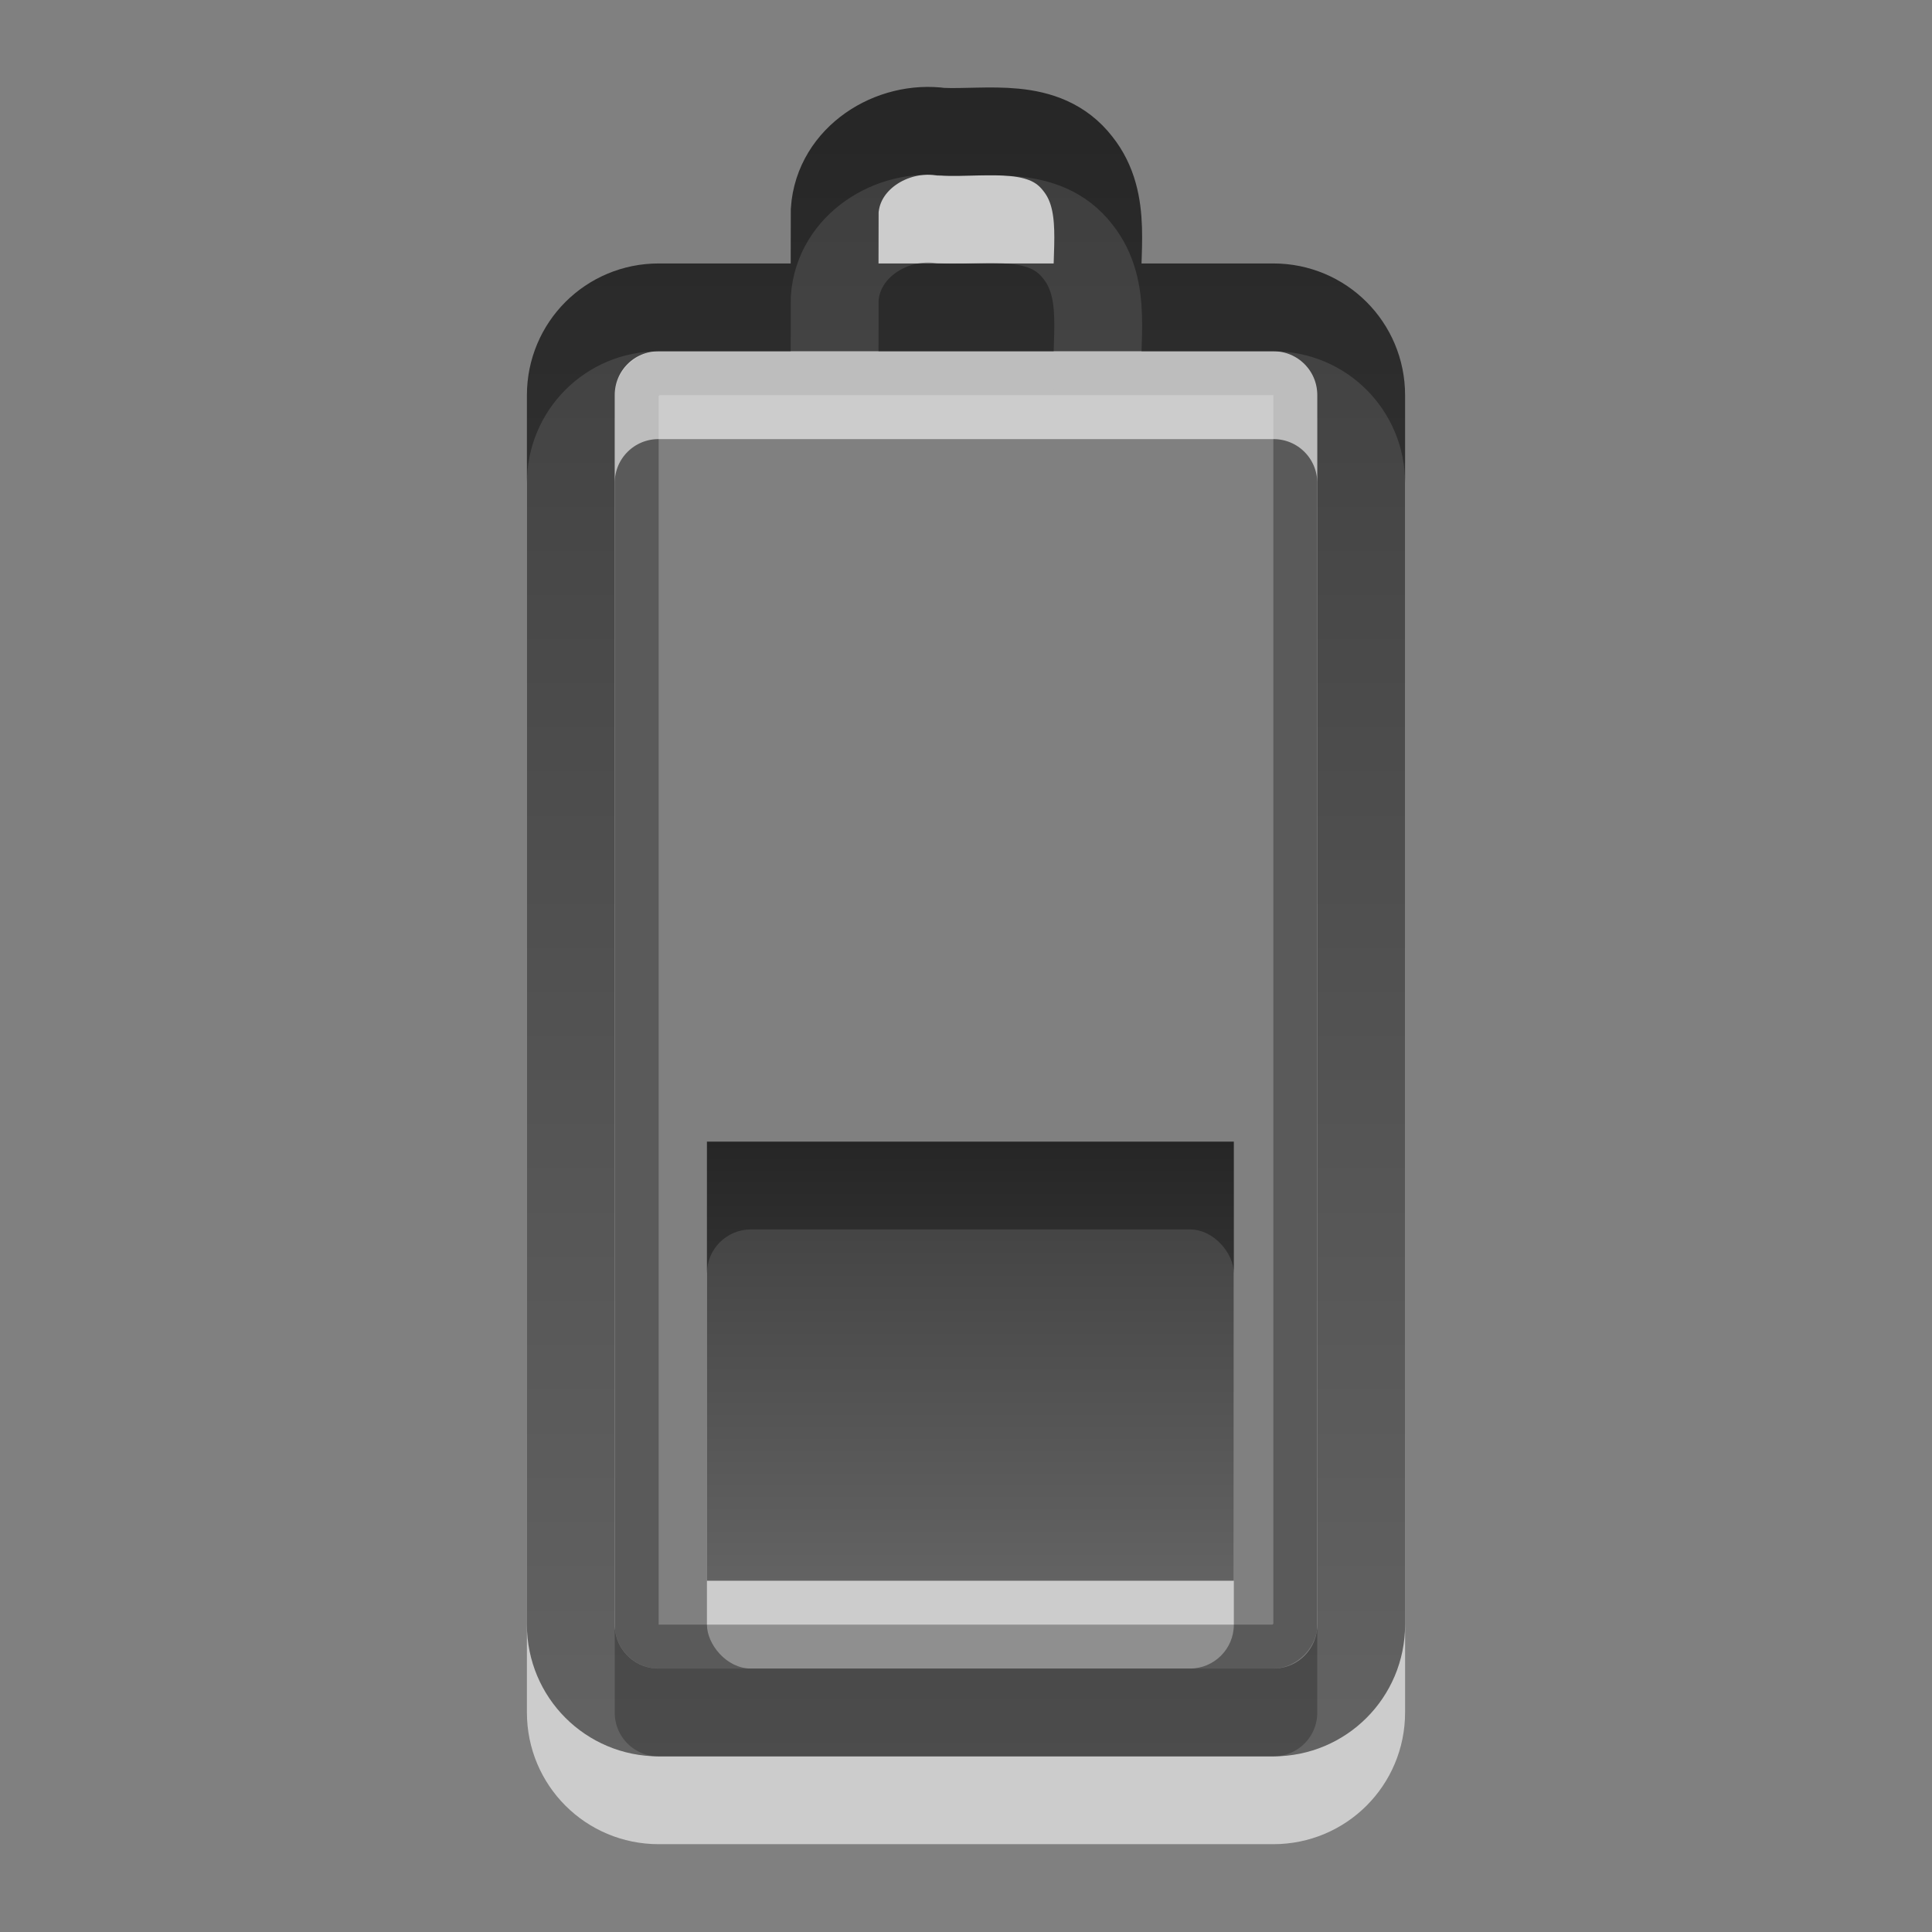 <?xml version="1.0" encoding="UTF-8" standalone="no"?>
<!-- Created with Inkscape (http://www.inkscape.org/) -->
<svg
   xmlns:dc="http://purl.org/dc/elements/1.1/"
   xmlns:cc="http://creativecommons.org/ns#"
   xmlns:rdf="http://www.w3.org/1999/02/22-rdf-syntax-ns#"
   xmlns:svg="http://www.w3.org/2000/svg"
   xmlns="http://www.w3.org/2000/svg"
   xmlns:xlink="http://www.w3.org/1999/xlink"
   xmlns:sodipodi="http://sodipodi.sourceforge.net/DTD/sodipodi-0.dtd"
   xmlns:inkscape="http://www.inkscape.org/namespaces/inkscape"
   version="1.0"
   width="22"
   height="22"
   id="svg3239"
   sodipodi:version="0.32"
   inkscape:version="0.46"
   sodipodi:docname="battery-040.svg"
   inkscape:output_extension="org.inkscape.output.svg.inkscape">
  <rect width="100%" height="100%" fill="#808080" stroke="none"/>
  <sodipodi:namedview
     inkscape:window-height="715"
     inkscape:window-width="1200"
     inkscape:pageshadow="2"
     inkscape:pageopacity="0.0"
     guidetolerance="10.0"
     gridtolerance="10.0"
     objecttolerance="10.0"
     borderopacity="1.0"
     bordercolor="#666666"
     pagecolor="#ffffff"
     id="base"
     showgrid="false"
     inkscape:zoom="10.375"
     inkscape:cx="-2.939759"
     inkscape:cy="12"
     inkscape:window-x="66"
     inkscape:window-y="40"
     inkscape:current-layer="svg3239" />
  <defs
     id="defs3241">
    <inkscape:perspective
       sodipodi:type="inkscape:persp3d"
       inkscape:vp_x="0 : 12 : 1"
       inkscape:vp_y="0 : 1000 : 0"
       inkscape:vp_z="24 : 12 : 1"
       inkscape:persp3d-origin="12 : 8 : 1"
       id="perspective19" />
    <linearGradient
       x1="51.78"
       y1="7.258"
       x2="51.78"
       y2="31.112"
       id="linearGradient3235"
       xlink:href="#linearGradient3587-6-5-3"
       gradientUnits="userSpaceOnUse"
       gradientTransform="matrix(0.41,0,0,0.545,-8.799,2.043)" />
    <linearGradient
       id="linearGradient3587-6-5-3">
      <stop
         id="stop3589-9-2-2"
         style="stop-color:#000000;stop-opacity:1"
         offset="0" />
      <stop
         id="stop3591-7-4-73"
         style="stop-color:#363636;stop-opacity:1"
         offset="1" />
    </linearGradient>
    <linearGradient
       x1="12"
       y1="1.99"
       x2="12"
       y2="21"
       id="linearGradient3204"
       xlink:href="#linearGradient3587-6-5-3"
       gradientUnits="userSpaceOnUse" />
    <linearGradient
       x1="12"
       y1="1.99"
       x2="12"
       y2="21"
       id="linearGradient2392"
       xlink:href="#linearGradient3587-6-5-3"
       gradientUnits="userSpaceOnUse"
       gradientTransform="translate(-1,-1)" />
    <linearGradient
       x1="51.78"
       y1="7.258"
       x2="51.78"
       y2="31.112"
       id="linearGradient2395"
       xlink:href="#linearGradient3587-6-5-3"
       gradientUnits="userSpaceOnUse"
       gradientTransform="matrix(0.41,0,0,0.21,-9.799,11.478)" />
  </defs>
  <rect
     width="6"
     height="5"
     rx="0.5"
     ry="0.5"
     x="8.05"
     y="14"
     id="rect3206"
     style="opacity:0.6;fill:#ffffff;fill-opacity:1;fill-rule:nonzero;stroke:none;stroke-width:1;stroke-linecap:butt;stroke-linejoin:miter;marker:none;marker-start:none;marker-mid:none;marker-end:none;stroke-miterlimit:4;stroke-dasharray:none;stroke-dashoffset:0;stroke-opacity:1;visibility:visible;display:inline;overflow:visible;enable-background:accumulate" />
  <rect
     width="14.5"
     height="7.5"
     rx="0.25"
     ry="0.25"
     x="-18.75"
     y="7.25"
     transform="matrix(0,-1,1,0,0,0)"
     id="rect3236"
     style="opacity:0.3;fill:none;fill-opacity:1;fill-rule:nonzero;stroke:#000000;stroke-width:0.5;stroke-linecap:round;stroke-linejoin:miter;marker:none;marker-start:none;marker-mid:none;marker-end:none;stroke-miterlimit:4;stroke-dasharray:none;stroke-dashoffset:0;stroke-opacity:1;visibility:visible;display:inline;overflow:visible;enable-background:accumulate" />
  <path
     d="M 6.5,19.5 L 6.5,5.5 C 6.5,4.946 6.946,4.5 7.5,4.5 L 14.5,4.5 C 15.054,4.5 15.5,4.946 15.5,5.5 L 15.5,19.5 C 15.5,20.054 15.054,20.5 14.5,20.5 L 7.5,20.5 C 6.946,20.5 6.5,20.054 6.5,19.5 z M 9.503,4.382 C 9.503,4.054 9.504,3.725 9.505,3.397 C 9.546,2.8 10.155,2.421 10.717,2.5 C 11.25,2.523 11.894,2.376 12.272,2.863 C 12.623,3.302 12.464,3.884 12.5,4.4"
     id="path3208"
     style="opacity:0.6;fill:none;fill-opacity:1;fill-rule:nonzero;stroke:#ffffff;stroke-width:1;stroke-linecap:round;stroke-linejoin:miter;marker:none;marker-start:none;marker-mid:none;marker-end:none;stroke-miterlimit:4;stroke-dashoffset:0;stroke-opacity:1;visibility:visible;display:inline;overflow:visible;enable-background:accumulate" />
  <path
     d="M 8.05,13 C 10.05,13 12.05,13 14.05,13 C 14.05,14.667 14.05,16.333 14.05,18 C 12.05,18 10.05,18 8.05,18 C 8.05,16.333 8.05,14.667 8.05,13 z"
     id="rect3728"
     style="opacity:0.7;fill:url(#linearGradient2395);fill-opacity:1;fill-rule:nonzero;stroke:none;stroke-width:1;stroke-linecap:butt;stroke-linejoin:miter;marker:none;marker-start:none;marker-mid:none;marker-end:none;stroke-miterlimit:4;stroke-dasharray:none;stroke-dashoffset:0;stroke-opacity:1;visibility:visible;display:inline;overflow:visible;enable-background:accumulate" />
  <path
     d="M 6.5,18.5 L 6.5,4.5 C 6.5,3.946 6.946,3.5 7.5,3.5 L 14.5,3.5 C 15.054,3.5 15.5,3.946 15.5,4.5 L 15.5,18.5 C 15.5,19.054 15.054,19.5 14.5,19.5 L 7.5,19.5 C 6.946,19.5 6.5,19.054 6.5,18.5 z M 9.503,3.382 C 9.503,3.054 9.504,2.725 9.505,2.397 C 9.546,1.8 10.155,1.421 10.717,1.5 C 11.25,1.523 11.894,1.376 12.272,1.863 C 12.623,2.302 12.464,2.884 12.5,3.4"
     id="rect2442"
     style="opacity:0.7;fill:none;fill-opacity:1;fill-rule:nonzero;stroke:url(#linearGradient2392);stroke-width:1;stroke-linecap:round;stroke-linejoin:miter;marker:none;marker-start:none;marker-mid:none;marker-end:none;stroke-miterlimit:4;stroke-dashoffset:0;stroke-opacity:1;visibility:visible;display:inline;overflow:visible;enable-background:accumulate" />
</svg>
